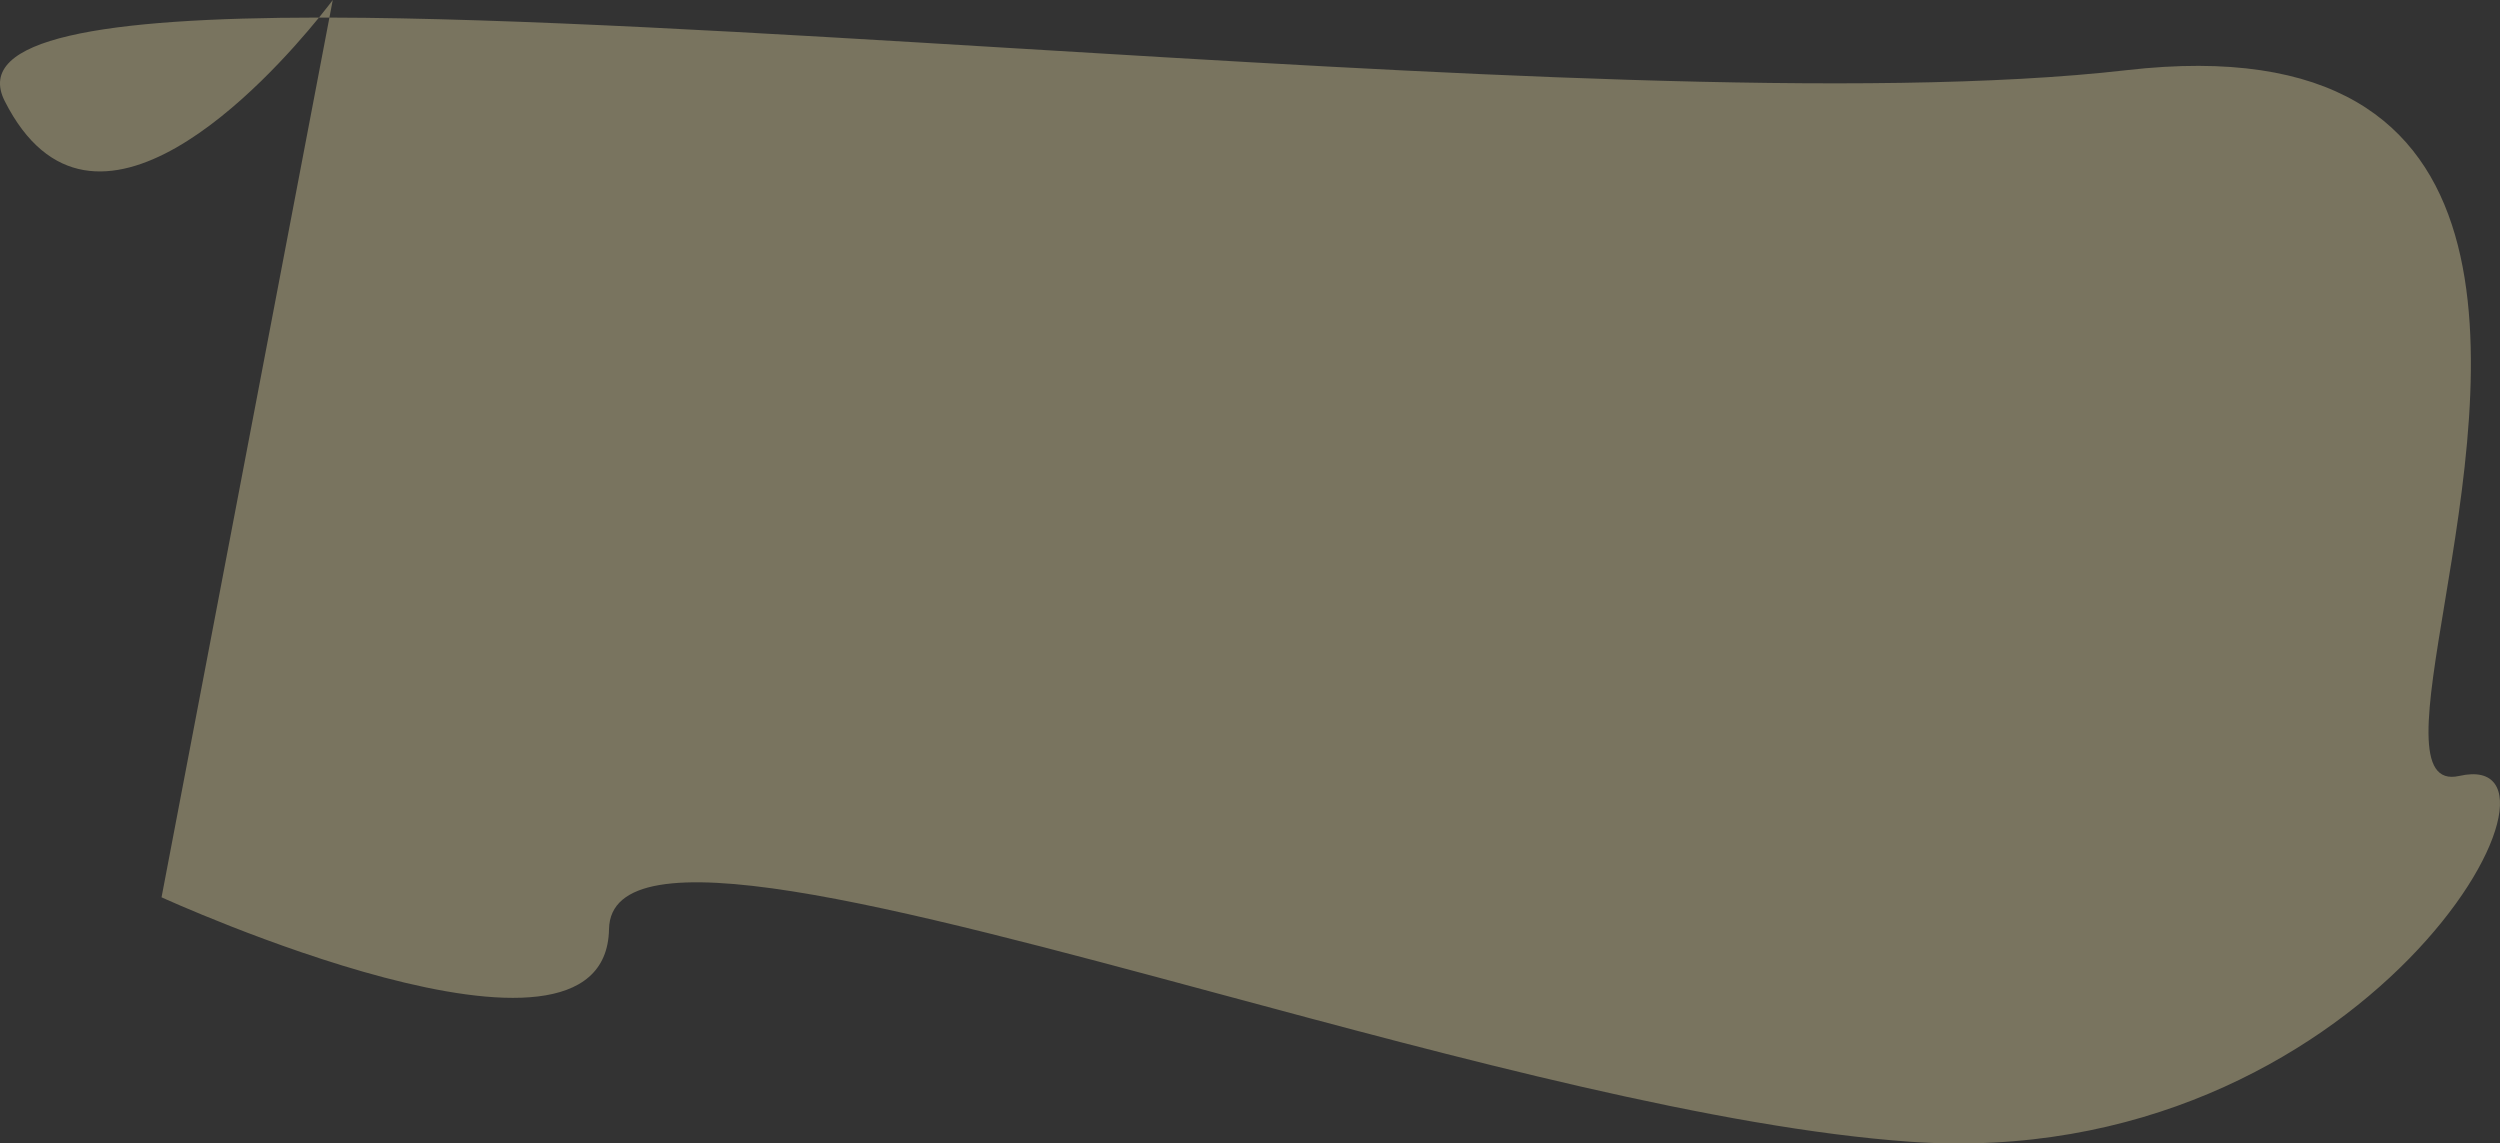 <svg width="1670.84" height="764.222" viewBox="0 0 1670.84 764.222" fill="none" xmlns="http://www.w3.org/2000/svg" xmlns:xlink="http://www.w3.org/1999/xlink">
	<rect x="0" y="0" width="1670.84" height="764.222" fill="#333333" stroke="none"/>
	<desc>
			Created with Pixso.
	</desc>
	<defs/>
	<path id="Vector 8" d="M222.4 0L220.16 11.75C217.82 11.74 215.5 11.74 213.2 11.74C219.08 4.51 222.4 0 222.4 0ZM3.16 67.56C-18.12 25.49 69.64 11.85 213.2 11.74C179.52 53.15 61.93 183.75 3.16 67.56ZM220.16 11.75C344.06 12.02 507.9 21.95 678.69 32.3C954.25 49.01 1247.91 66.81 1421.13 46.91C1698.27 15.09 1658.74 253.26 1633.86 403.13C1622.07 474.2 1613.57 525.41 1643.69 518.57C1737.33 497.29 1582.39 784.55 1276.68 763.07C1147.96 754.02 973.8 707.09 815.14 664.33C597.02 605.54 408.21 554.66 407.03 620.98C404.99 735.54 107.96 599.7 107.96 599.7L220.16 11.75Z" fill="#FFF2B3" fill-opacity="0.34" fill-rule="evenodd"/>
</svg>
